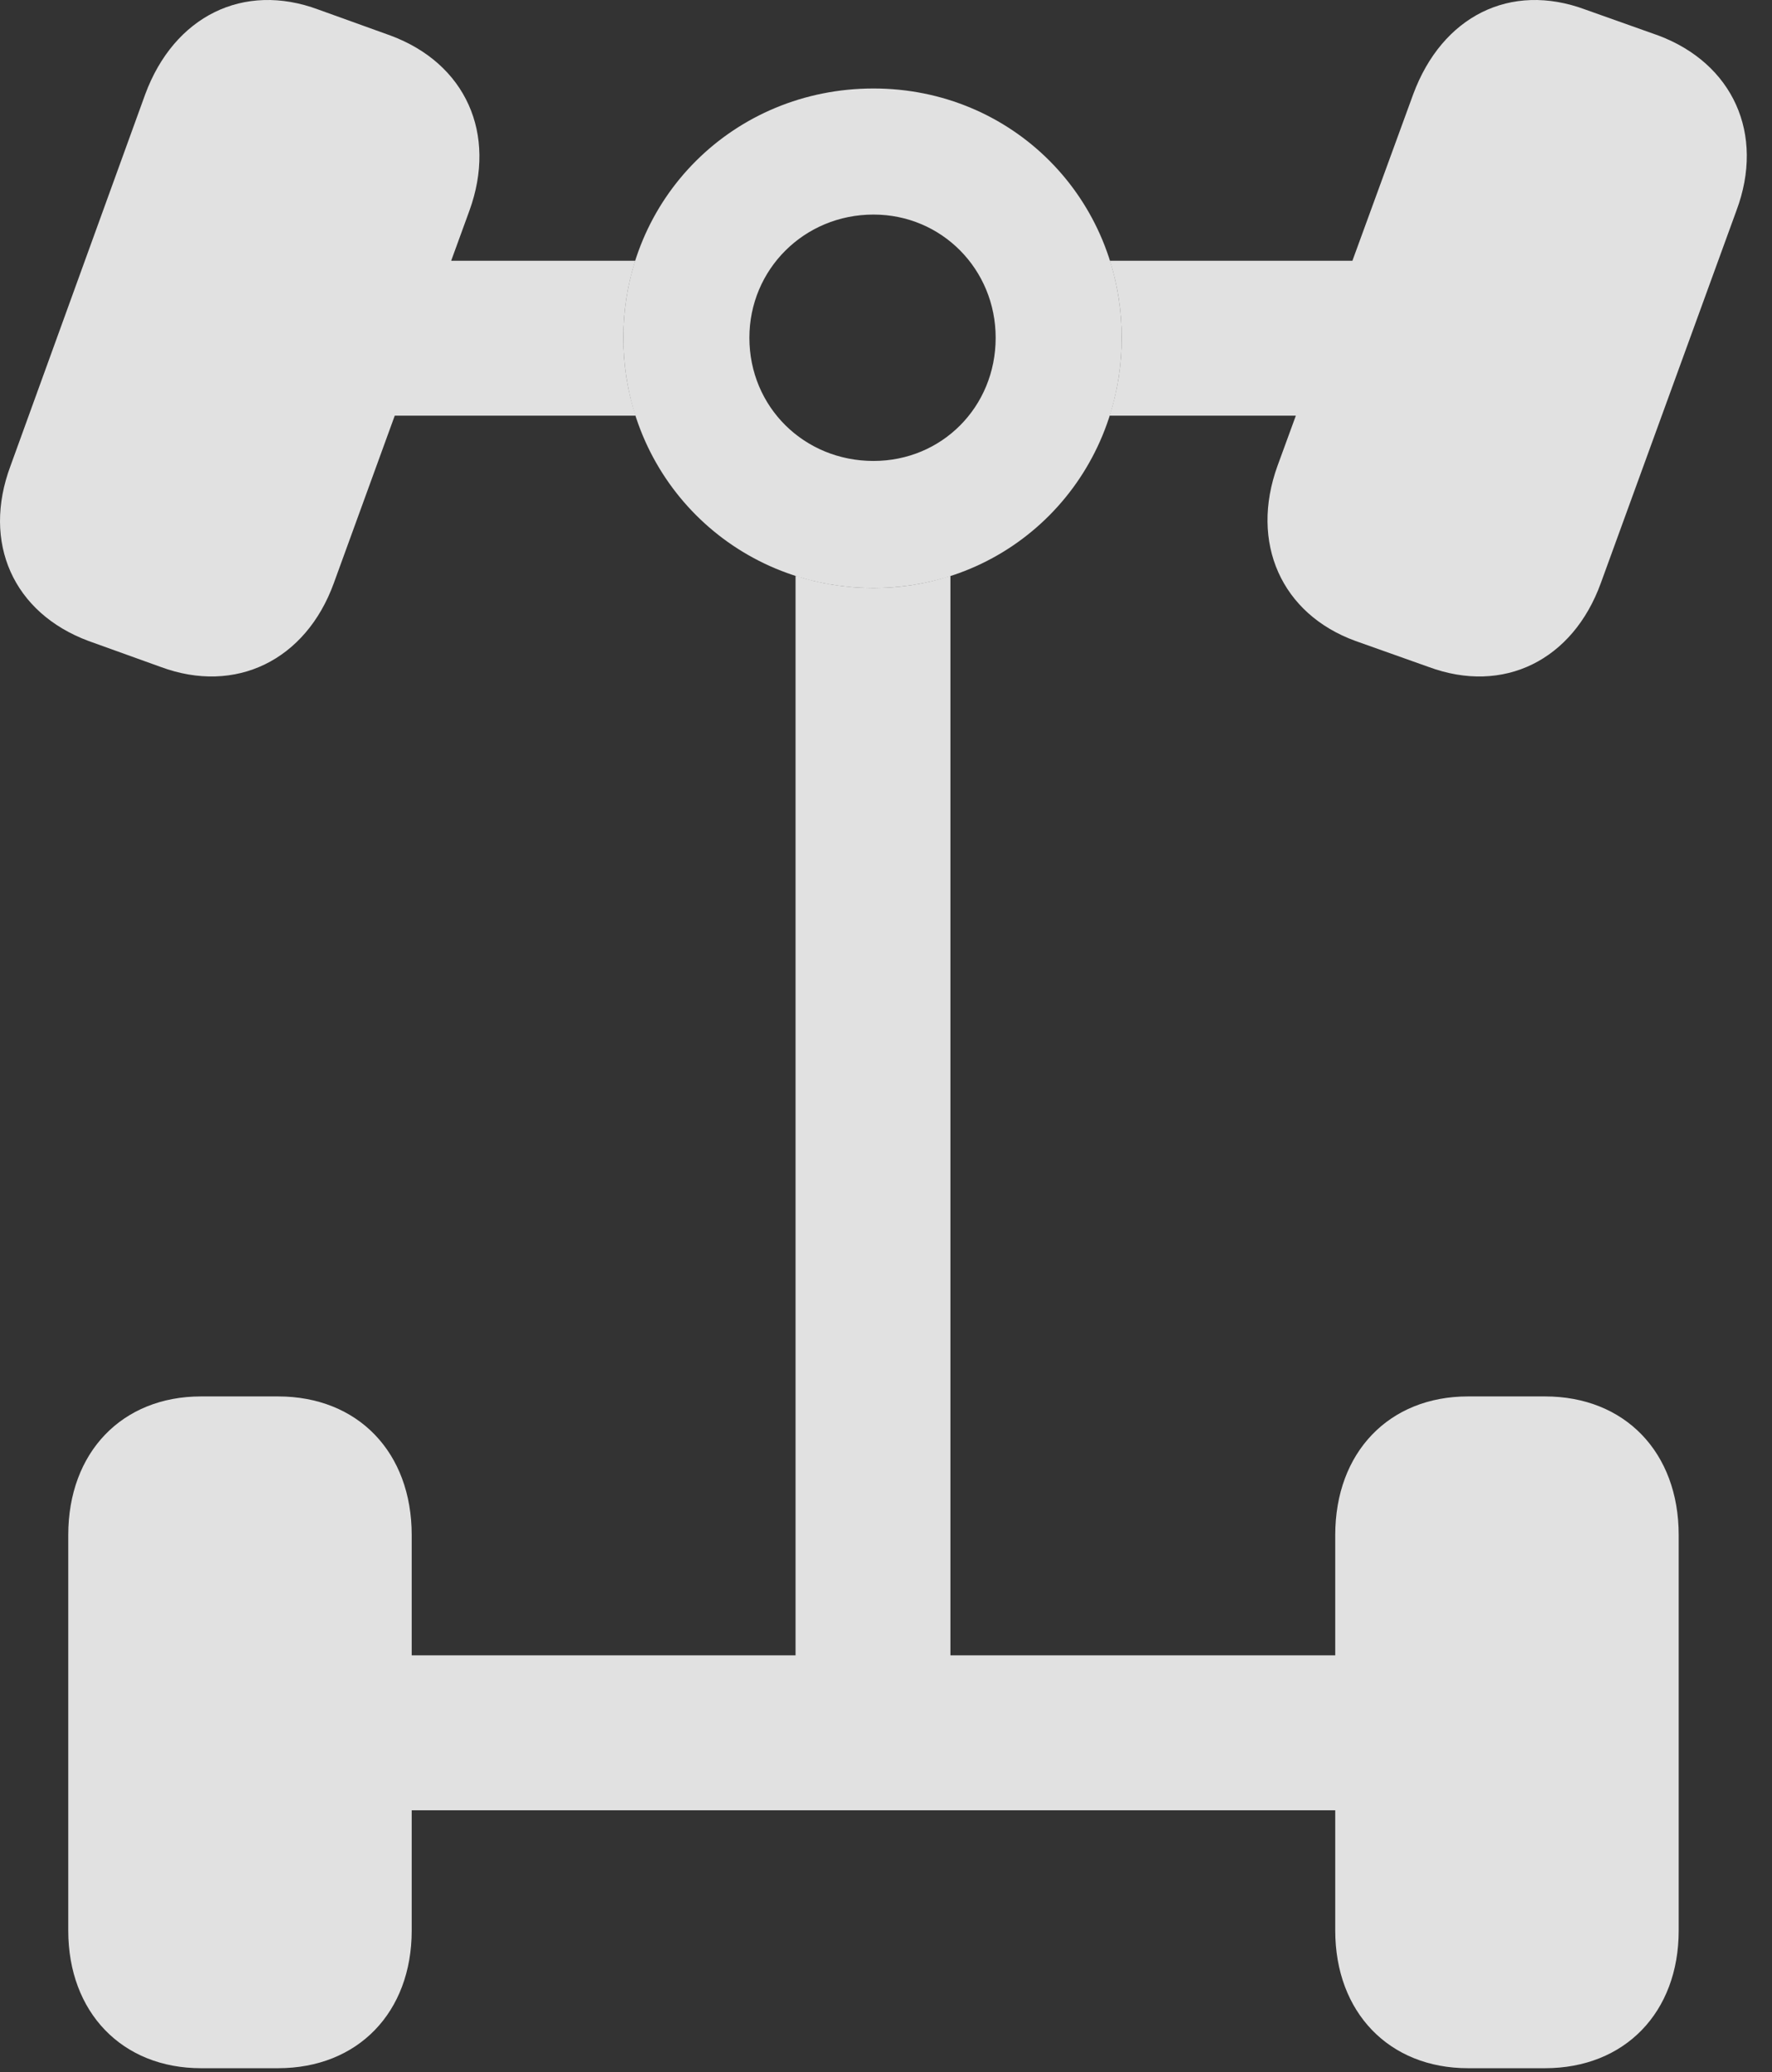 <?xml version="1.0" encoding="UTF-8"?>
<!--Generator: Apple Native CoreSVG 326-->
<!DOCTYPE svg
PUBLIC "-//W3C//DTD SVG 1.1//EN"
       "http://www.w3.org/Graphics/SVG/1.1/DTD/svg11.dtd">
<svg version="1.1" xmlns="http://www.w3.org/2000/svg" xmlns:xlink="http://www.w3.org/1999/xlink" viewBox="0 0 25.183 29.434">
 <rect x="0" y="0" width="25.183" height="29.434" fill="#333333" stroke="none"/>
 <g>
  <rect height="29.434" opacity="0" width="25.183" x="0" y="0"/>
  <path d="M12.414 8.353C12.797 8.353 13.165 8.293 13.507 8.181L13.507 23.515L18.976 23.515L18.976 21.806C18.976 20.63 19.742 19.837 20.863 19.837L21.957 19.837C23.091 19.837 23.857 20.63 23.857 21.806L23.857 27.425C23.857 28.587 23.091 29.38 21.957 29.38L20.863 29.38C19.742 29.38 18.976 28.587 18.976 27.425L18.976 25.716L5.851 25.716L5.851 27.425C5.851 28.587 5.086 29.38 3.951 29.38L2.857 29.38C1.736 29.38 0.97 28.587 0.97 27.425L0.97 21.806C0.97 20.63 1.736 19.837 2.857 19.837L3.951 19.837C5.086 19.837 5.851 20.63 5.851 21.806L5.851 23.515L11.306 23.515L11.306 8.179C11.653 8.292 12.026 8.353 12.414 8.353ZM4.525 0.136L5.55 0.505C6.617 0.901 7.068 1.9 6.671 2.993L6.412 3.704L9.028 3.704C8.918 4.047 8.859 4.415 8.859 4.798C8.859 5.186 8.919 5.558 9.033 5.905L5.61 5.905L4.744 8.284C4.347 9.378 3.349 9.87 2.283 9.474L1.257 9.105C0.191 8.708-0.26 7.71 0.15 6.616L2.064 1.339C2.474 0.232 3.459-0.261 4.525 0.136ZM22.531 0.136L23.57 0.505C24.623 0.901 25.087 1.9 24.677 2.993L22.75 8.284C22.353 9.378 21.369 9.87 20.302 9.474L19.263 9.105C18.21 8.722 17.759 7.71 18.156 6.616L18.416 5.905L15.769 5.905C15.881 5.558 15.941 5.186 15.941 4.798C15.941 4.415 15.883 4.047 15.773 3.704L19.22 3.704L20.084 1.339C20.494 0.232 21.464-0.261 22.531 0.136Z" fill="white" fill-opacity="0.85"/>
  <path d="M12.414 8.353C14.382 8.353 15.941 6.78 15.941 4.798C15.941 2.816 14.382 1.257 12.414 1.257C10.431 1.257 8.859 2.816 8.859 4.798C8.859 6.78 10.431 8.353 12.414 8.353ZM12.414 6.548C11.429 6.548 10.65 5.782 10.65 4.798C10.65 3.827 11.429 3.048 12.414 3.048C13.384 3.048 14.15 3.827 14.15 4.798C14.15 5.782 13.384 6.548 12.414 6.548Z" fill="white" fill-opacity="0.85"/>
 </g>
</svg>
